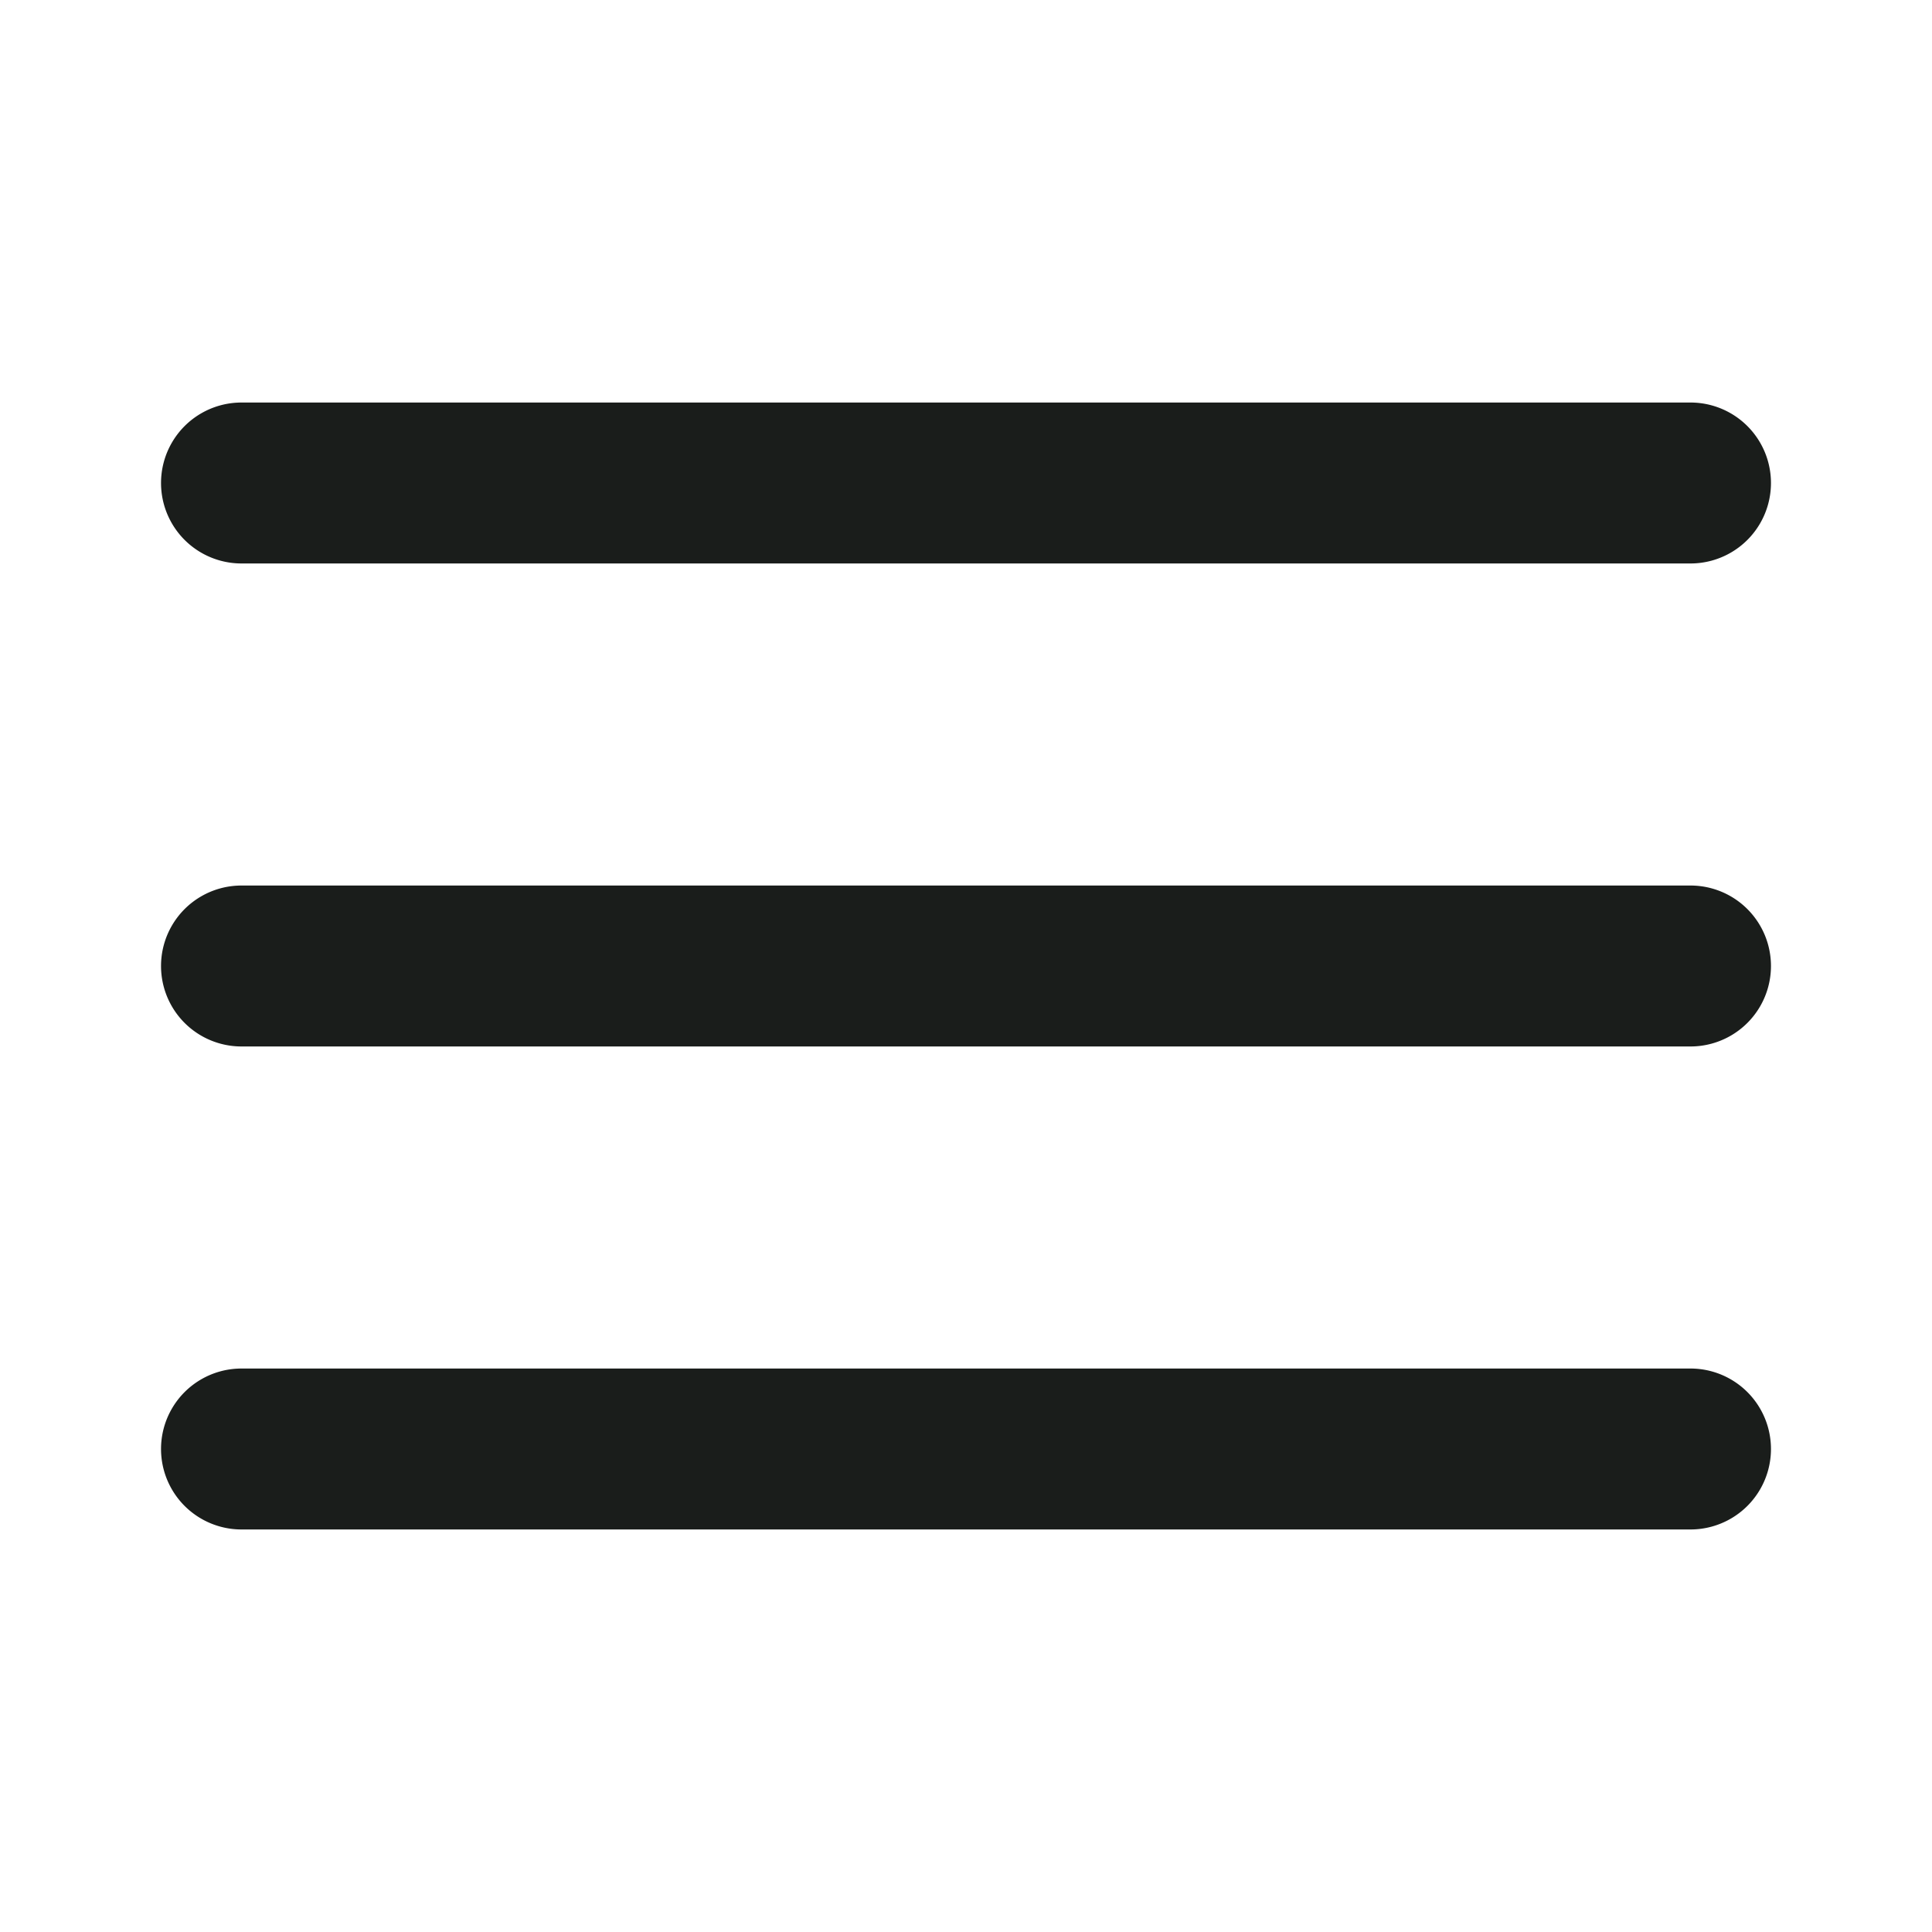 <svg width="20" height="20" fill="none" xmlns="http://www.w3.org/2000/svg"><path fill-rule="evenodd" clip-rule="evenodd" d="M17.5 14.167a.833.833 0 110 1.666h-15a.833.833 0 110-1.666h15zm0-5a.833.833 0 110 1.666h-15a.833.833 0 110-1.666h15zm0-5a.833.833 0 110 1.666h-15a.833.833 0 110-1.666h15z" fill="#1A1D1B"/></svg>